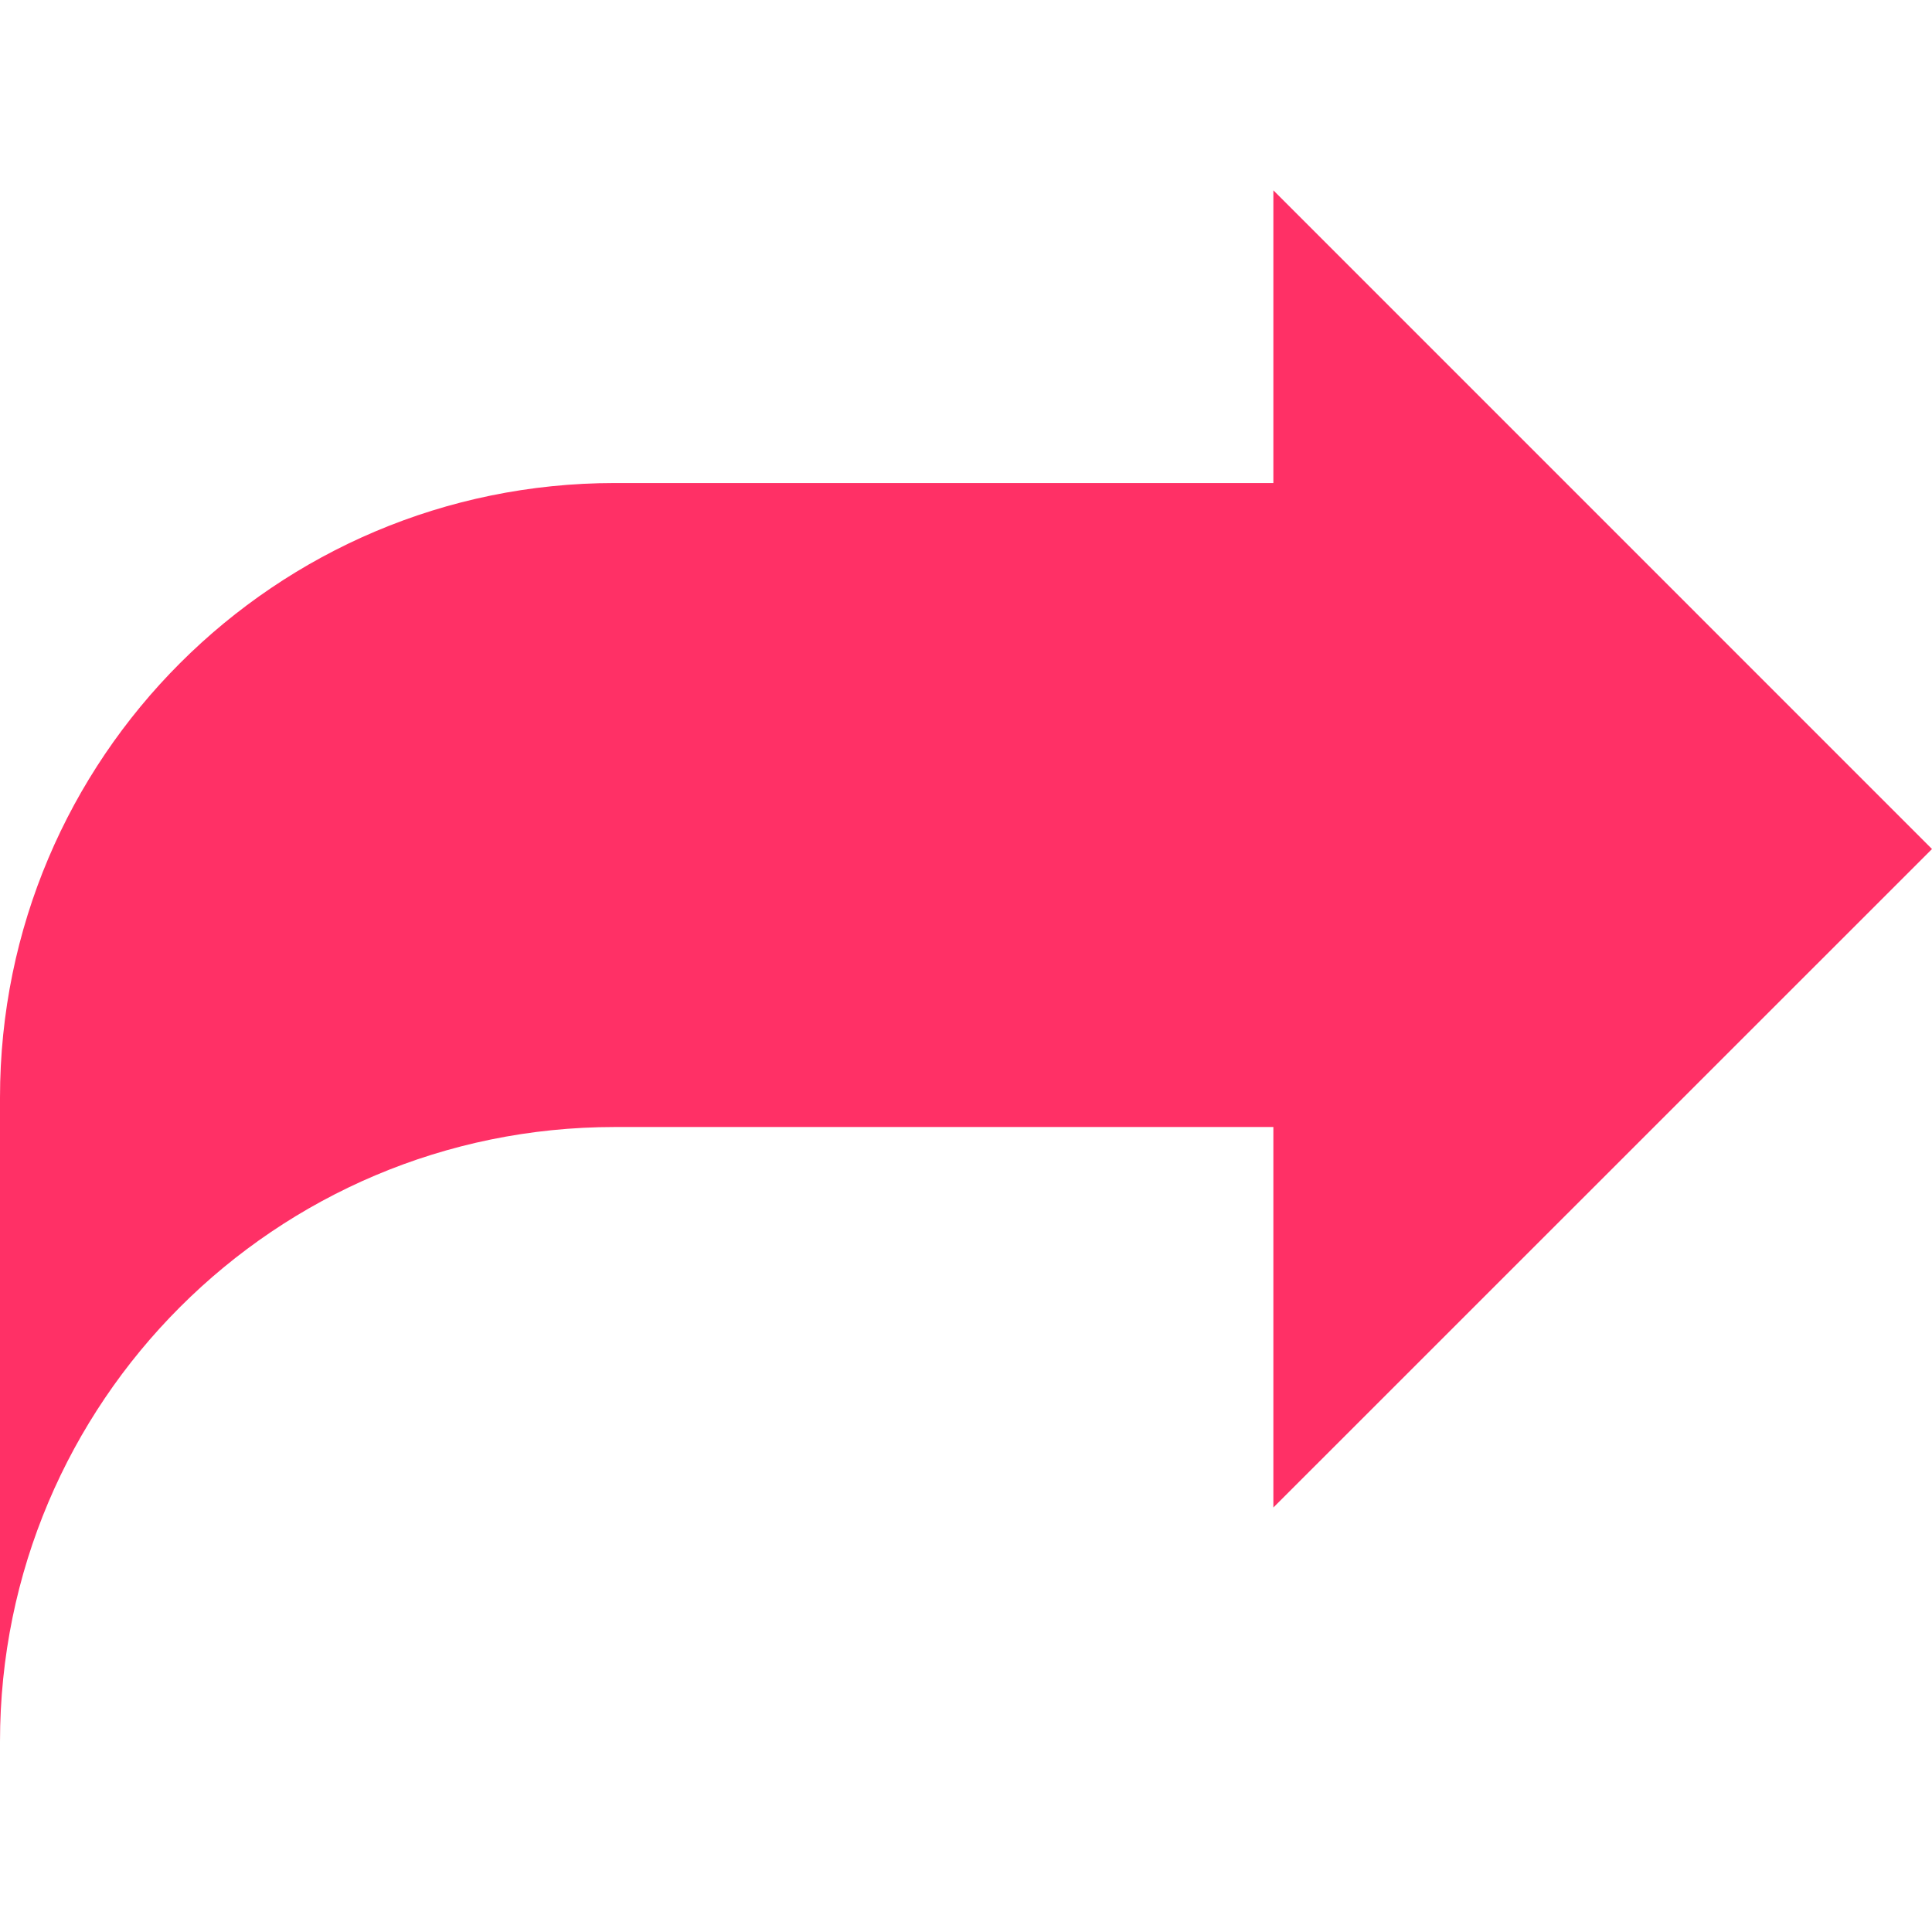 <?xml version="1.0" encoding="iso-8859-1"?>
<!-- Generator: Adobe Illustrator 16.0.0, SVG Export Plug-In . SVG Version: 6.00 Build 0)  -->
<!DOCTYPE svg PUBLIC "-//W3C//DTD SVG 1.1//EN" "http://www.w3.org/Graphics/SVG/1.1/DTD/svg11.dtd">
<svg version="1.1" id="Capa_1" xmlns="http://www.w3.org/2000/svg" xmlns:xlink="http://www.w3.org/1999/xlink" x="0px" y="0px"
	 width="20px" height="20px" fill="#ff3066" viewBox="0 0 29.266 29.266" style="enable-background:new 0 0 29.266 29.266;"
	 xml:space="preserve">
<g>
	<path d="M19.289,22.836v-5.764H9.313C4.169,17.072,0,21.24,0,26.383v-9.756c0-5.14,4.17-9.31,9.313-9.31h9.976V2.883l9.977,9.978
		L19.289,22.836z"/>
</g>
<g>
</g>
<g>
</g>
<g>
</g>
<g>
</g>
<g>
</g>
<g>
</g>
<g>
</g>
<g>
</g>
<g>
</g>
<g>
</g>
<g>
</g>
<g>
</g>
<g>
</g>
<g>
</g>
<g>
</g>
</svg>
